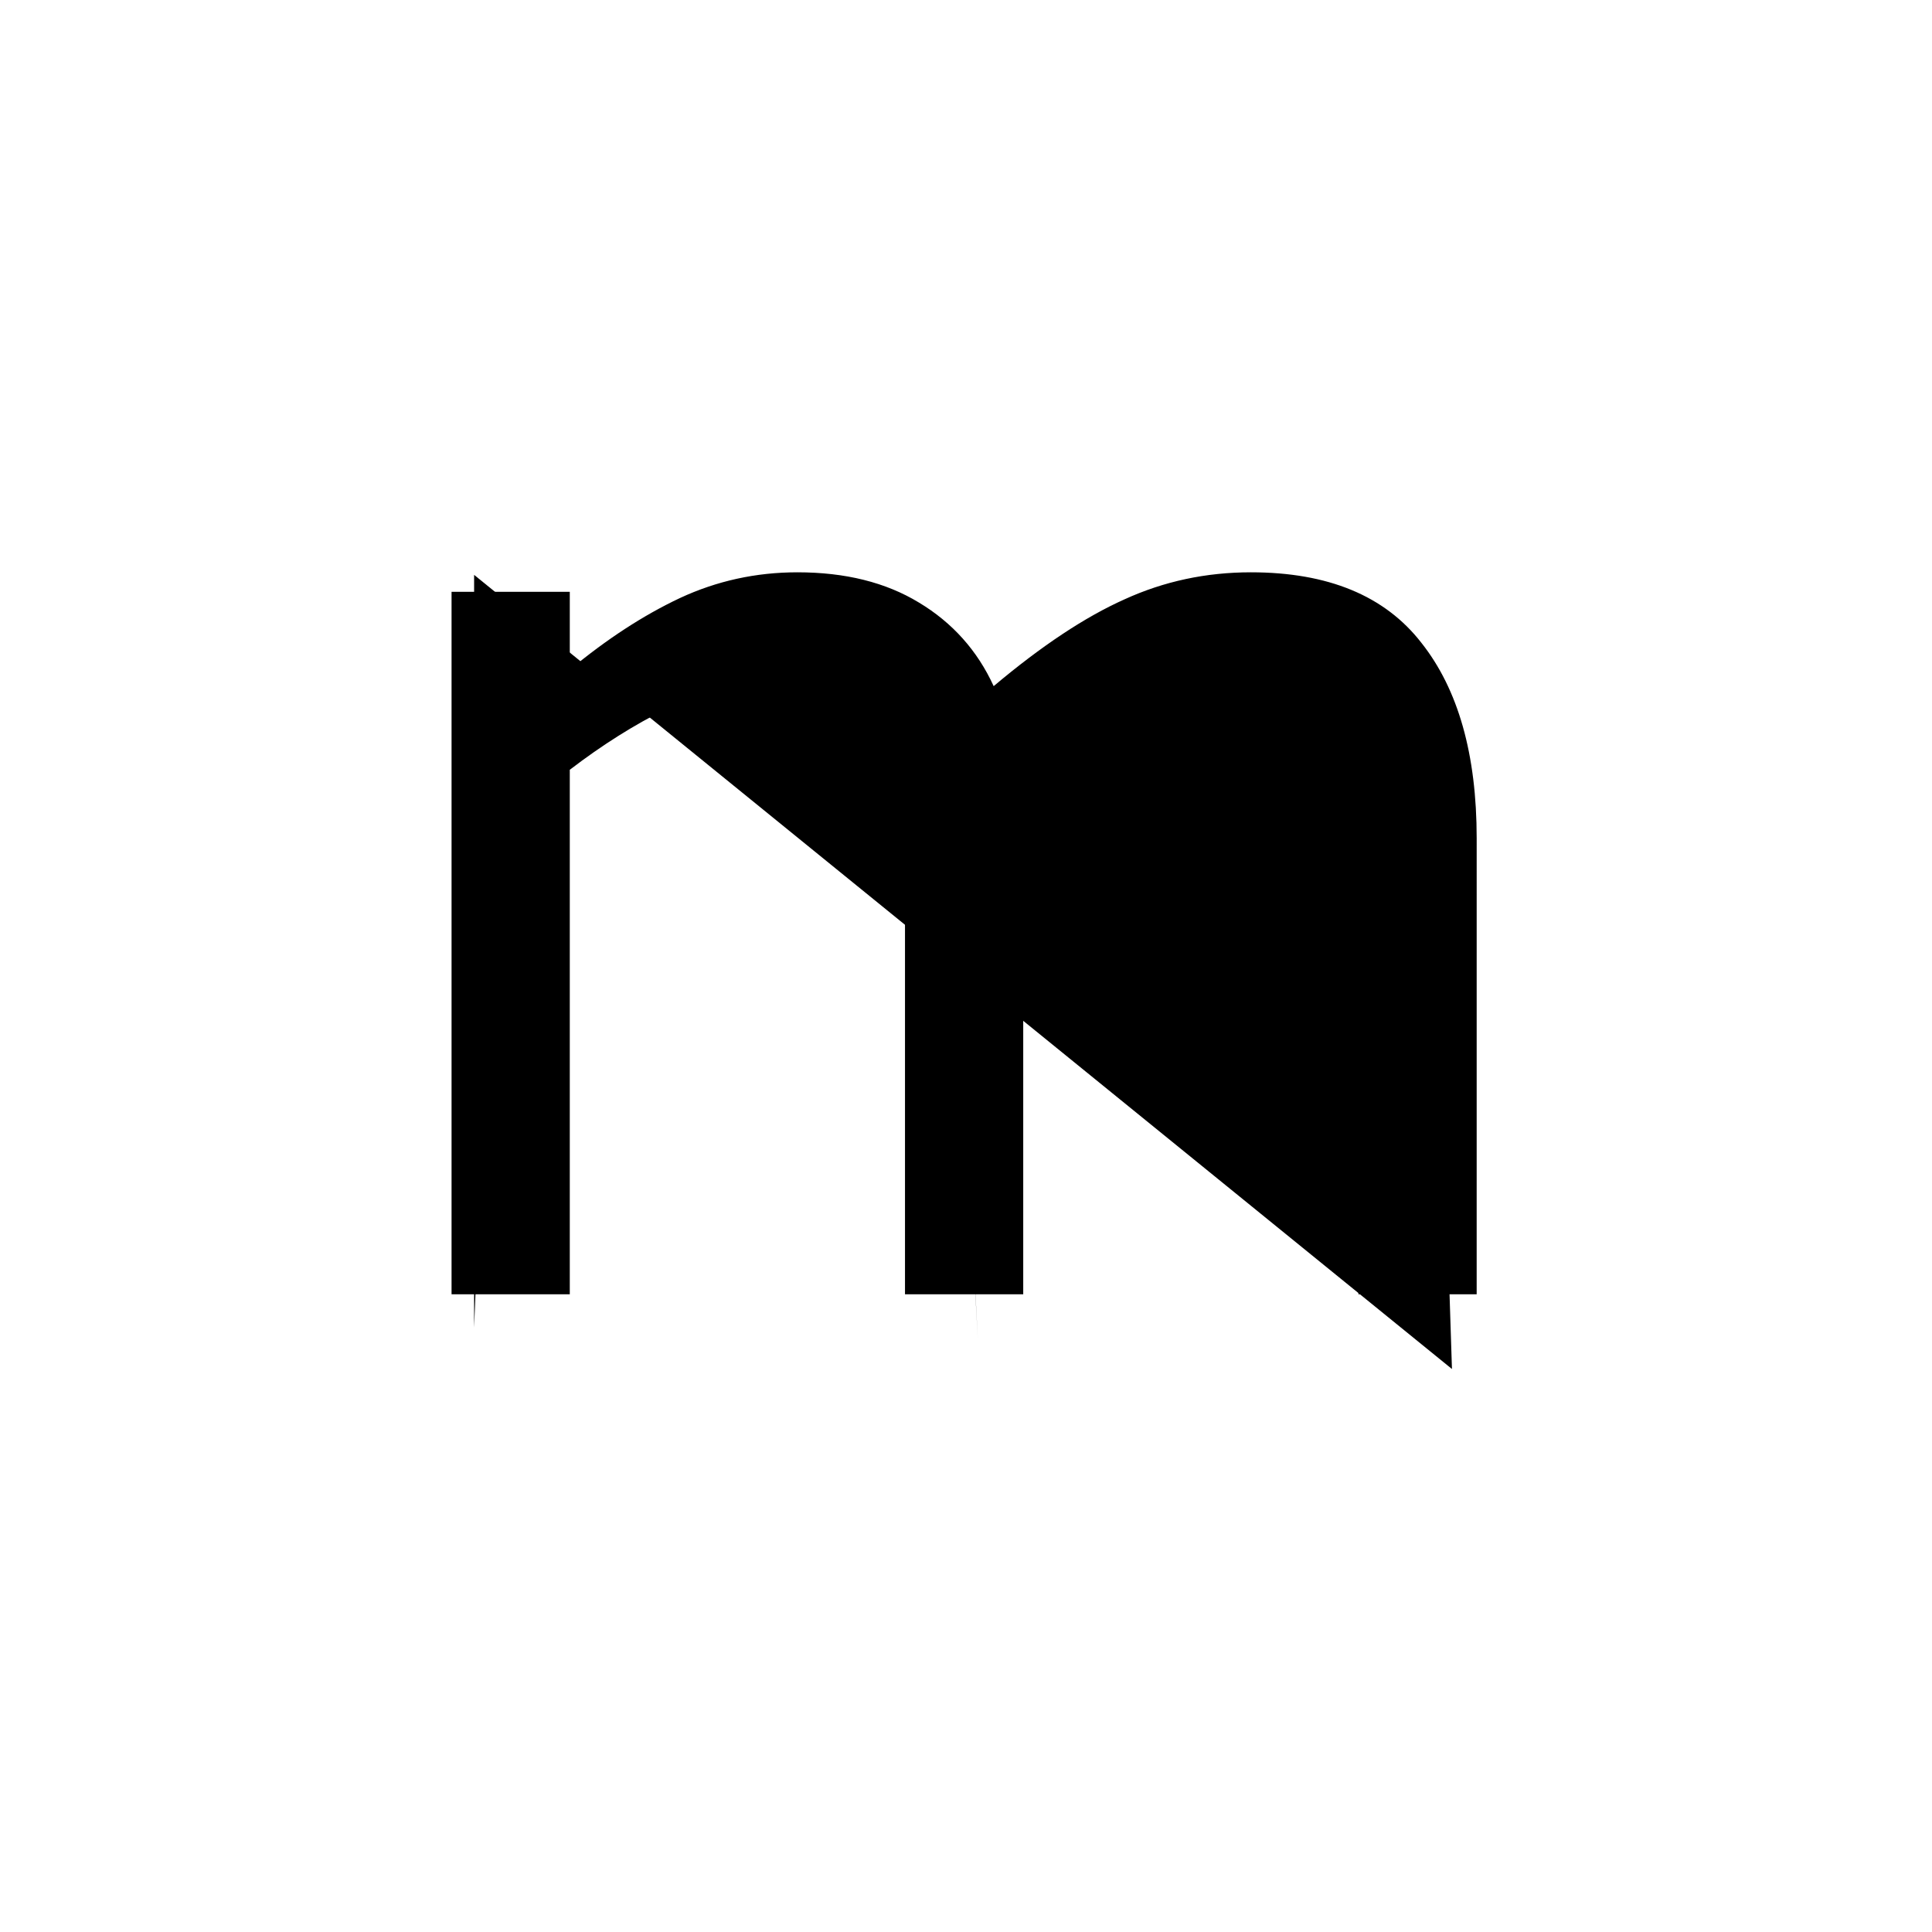 <?xml version="1.0" encoding="UTF-8" standalone="no"?>
<!-- Created with Inkscape (http://www.inkscape.org/) -->

<svg
   width="512"
   height="512"
   viewBox="0 0 512 512"
   version="1.1"
   id="svg1"
   inkscape:version="1.3.2 (091e20e, 2023-11-25)"
   sodipodi:docname="m.svg"
   xmlns:inkscape="http://www.inkscape.org/namespaces/inkscape"
   xmlns:sodipodi="http://sodipodi.sourceforge.net/DTD/sodipodi-0.dtd"
   xmlns="http://www.w3.org/2000/svg"
   xmlns:svg="http://www.w3.org/2000/svg">
  <sodipodi:namedview
     id="namedview1"
     pagecolor="#ffffff"
     bordercolor="#000000"
     borderopacity="0.25"
     inkscape:showpageshadow="2"
     inkscape:pageopacity="0.0"
     inkscape:pagecheckerboard="0"
     inkscape:deskcolor="#d1d1d1"
     inkscape:document-units="px"
     inkscape:zoom="0.63671875"
     inkscape:cx="254.42945"
     inkscape:cy="255.21472"
     inkscape:window-width="1392"
     inkscape:window-height="942"
     inkscape:window-x="0"
     inkscape:window-y="25"
     inkscape:window-maximized="0"
     inkscape:current-layer="svg1" />
  <defs
     id="defs1" />
  <path
     style="font-size:341.333px;font-family:Dangrek;-inkscape-font-specification:Dangrek;text-align:center;text-anchor:middle;stroke:#000000;stroke-width:0"
     d="m 391.333,343 h -31.333 v -106 q 0,-12 -1.167,-23.167 -1,-11.167 -4.5,-17.833 -3.833,-7.167 -11,-10.833 -7.167,-3.667 -20.667,-3.667 -13.167,0 -26.333,6.667 -13.167,6.5 -26.333,16.667 0.5,3.833 0.833,9 0.333,5 0.333,10 v 119.167 h -31.333 v -106 q 0,-12.333 -1.167,-23.333 -1,-11.167 -4.5,-17.833 -3.833,-7.167 -11,-10.667 -7.167,-3.667 -20.667,-3.667 -12.833,0 -25.833,6.333 -12.833,6.333 -25.667,16.167 V 343 H 119.667 V 156.833 h 31.333 v 20.667 q 14.667,-12.167 29.167,-19 14.667,-6.833 31.167,-6.833 19,0 32.167,8 13.333,8 19.833,22.167 19,-16 34.667,-23 15.667,-7.167 33.5,-7.167 30.667,0 45.167,18.667 14.667,18.5 14.667,51.833 z"
     id="text1"
     inkscape:label="text1"
     aria-label="m" />
  <path
     style="fill:#000000;stroke:#000000;stroke-width:0"
     d="m 125.644,152.344 v 199.46 l 6.282,-153.914 72.245,-40.834 45.546,26.699 9.423,171.19 -7.853,-149.202 59.681,-45.546 48.687,9.423 20.417,47.117 4.712,146.061"
     id="path1" />
</svg>
